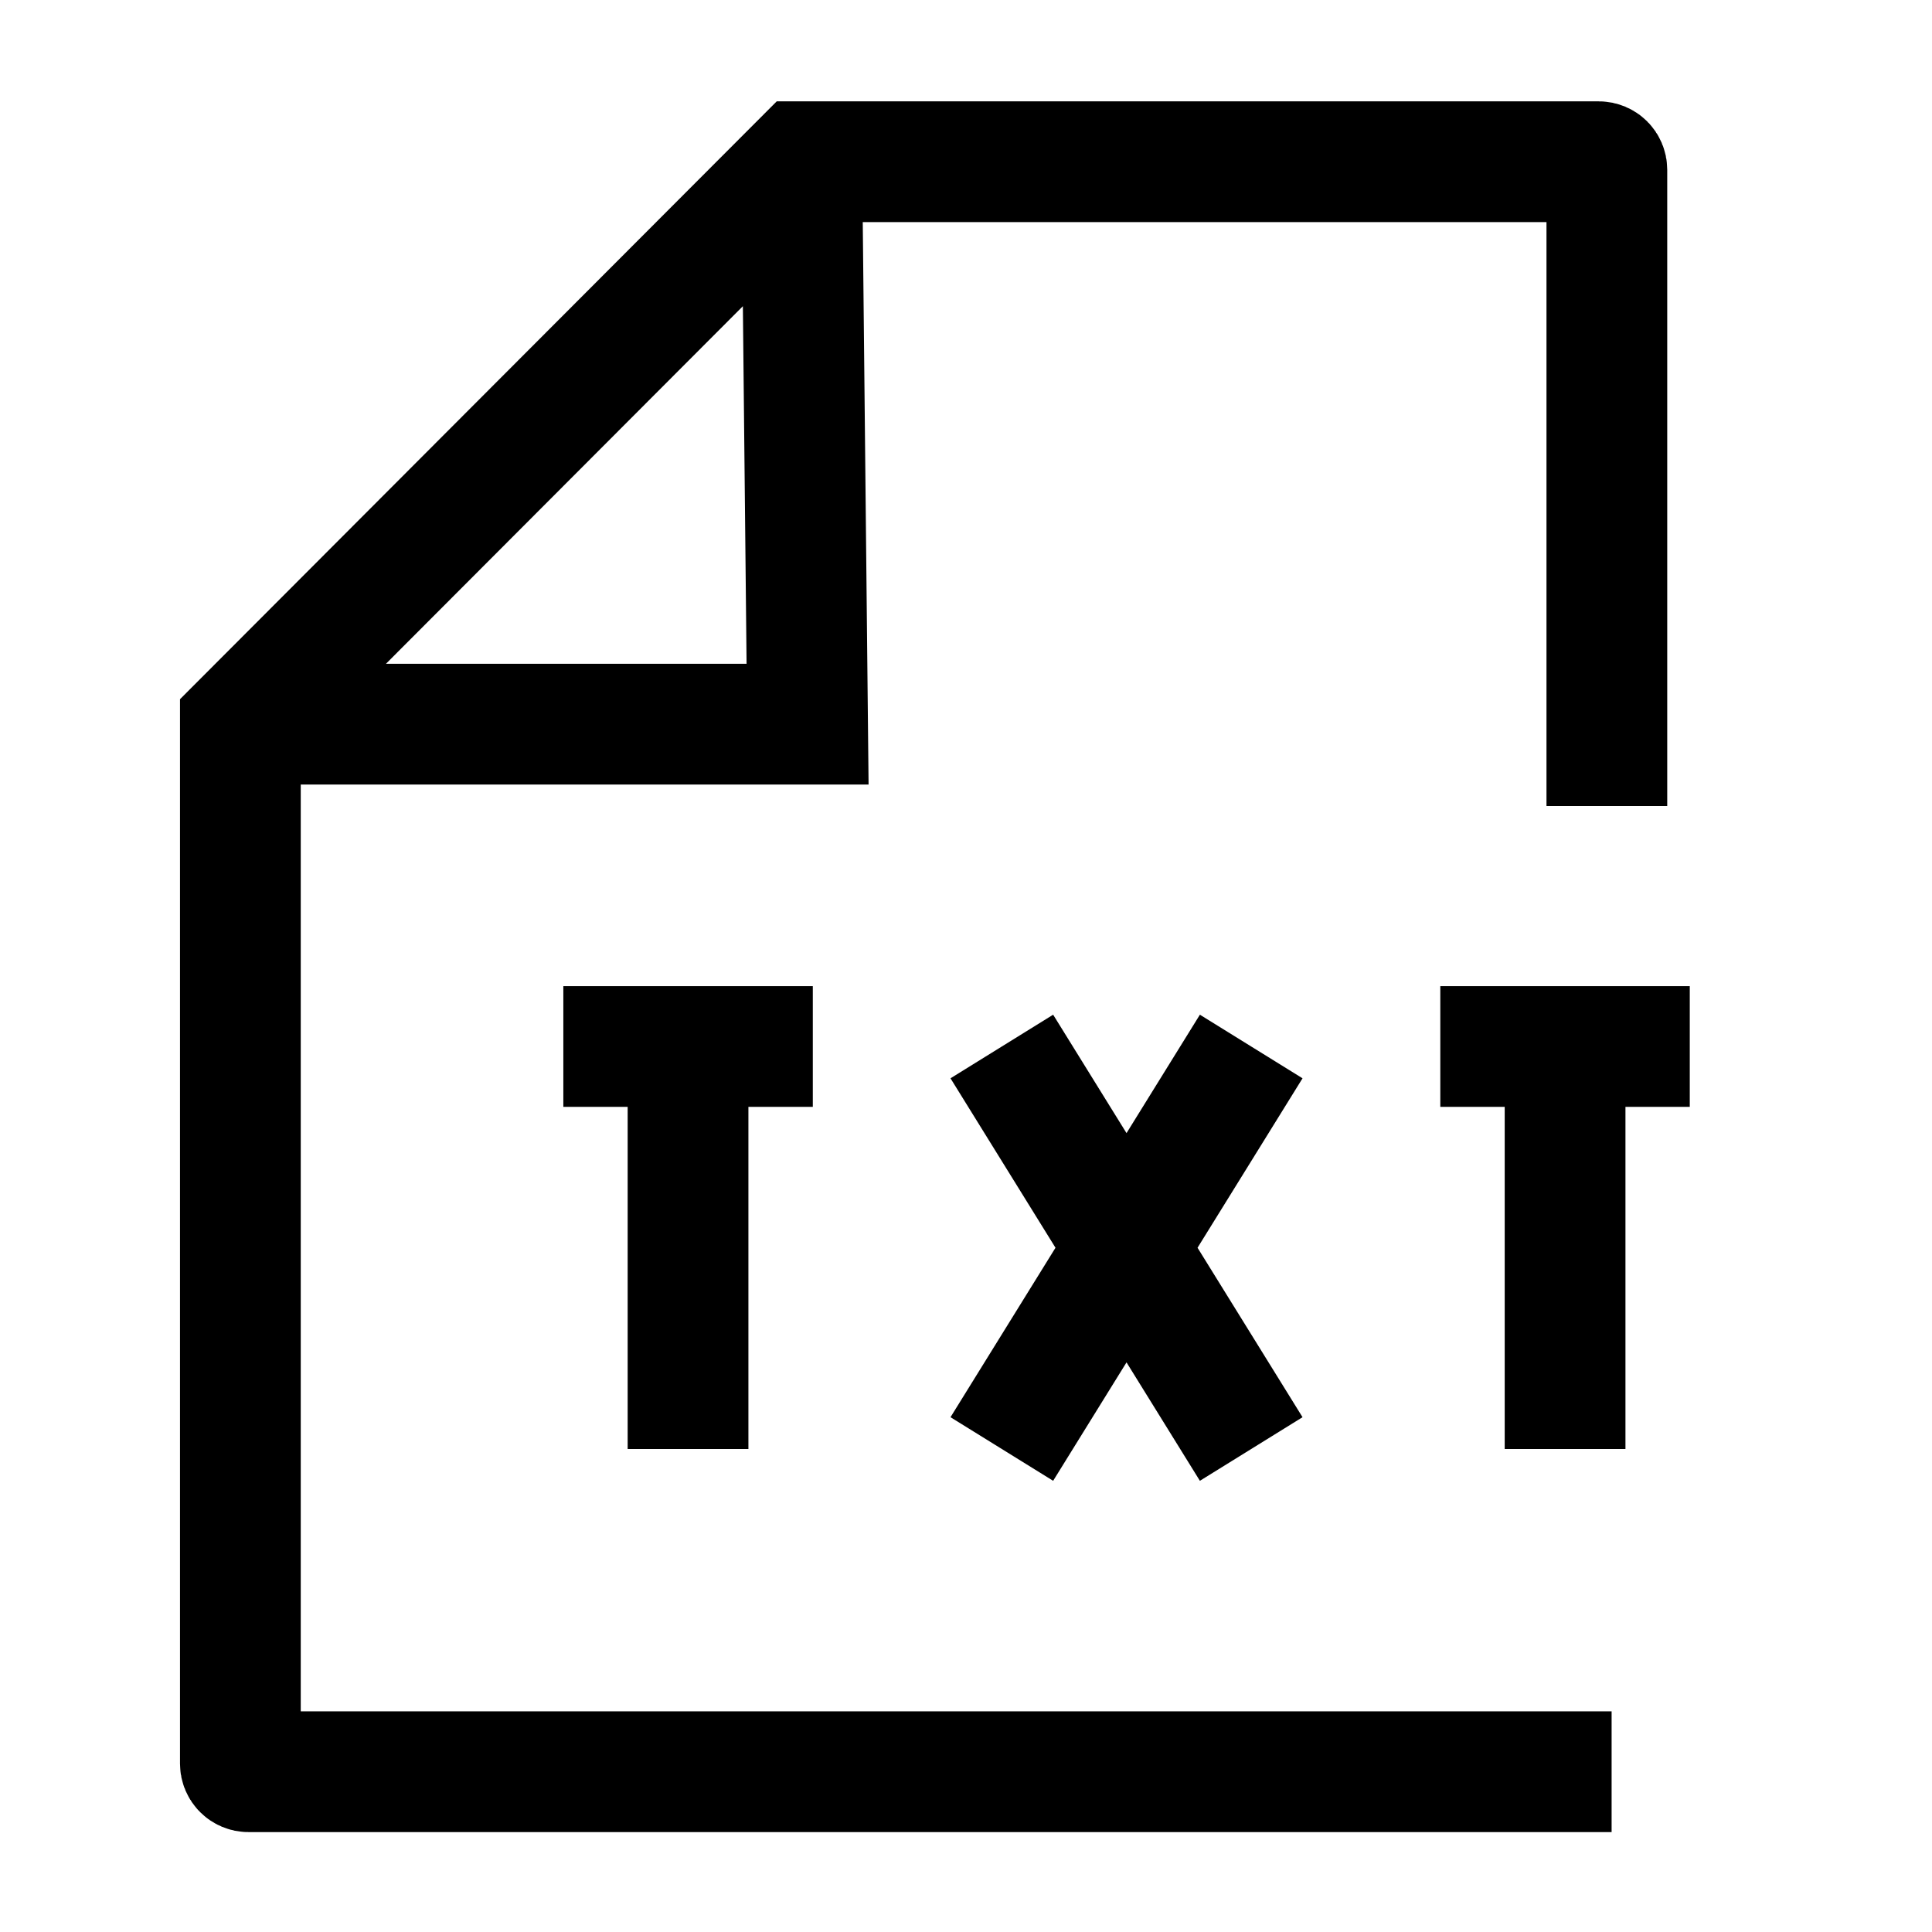 <svg width="24" height="24" viewBox="0 0 24 24" fill="none" xmlns="http://www.w3.org/2000/svg">
    <path d="M12.445 13L13.994 15.5M13.994 15.5L15.543 18M13.994 15.5L15.543 13M13.994 15.5L12.445 18M17.892 13H19.442M19.442 13H20.991M19.442 13V18M6.998 13H8.547M8.547 13H10.097M8.547 13V18" stroke="currentColor" stroke-width="1.5" stroke-linejoin="round"/>
    <path d="M20.02 22.009H3.086C3.031 22.009 2.986 21.964 2.986 21.909V8.996L9.96 2.009H19.861C19.916 2.009 19.961 2.054 19.961 2.109V10.013M9.966 2.619L10.032 8.996H3.561" stroke="currentColor" stroke-width="1.5"/>
</svg>
